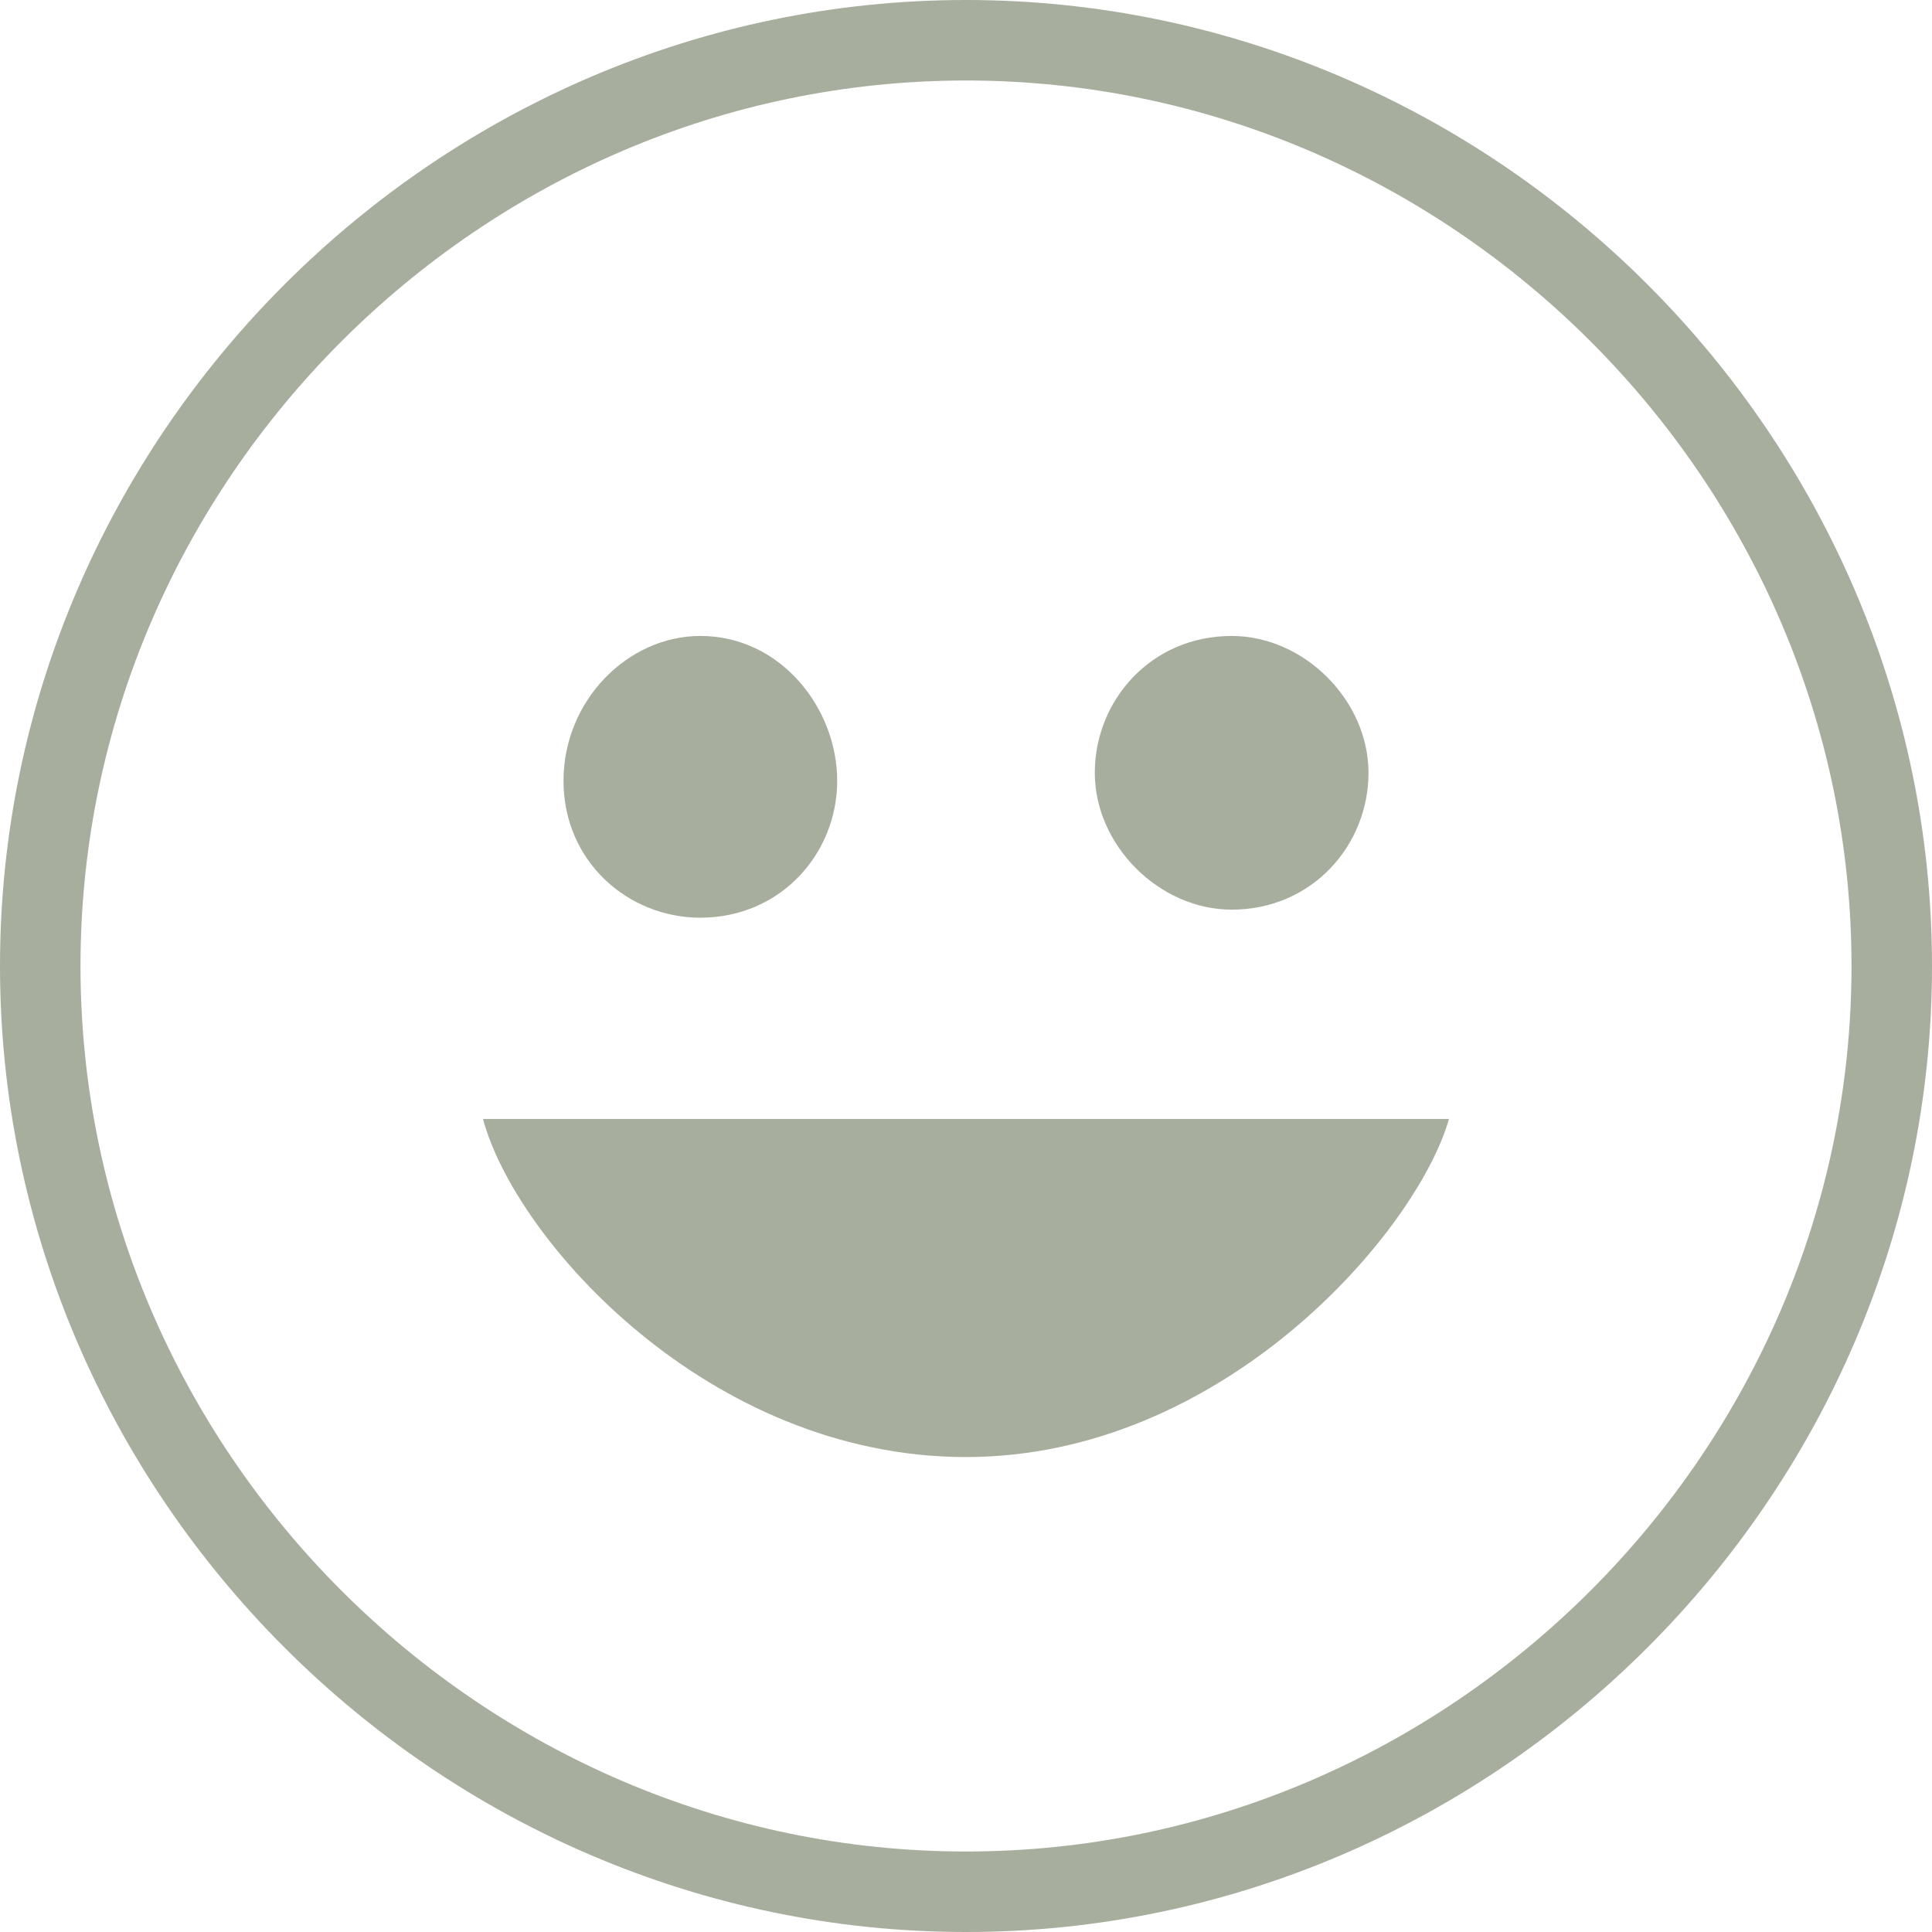 <?xml version="1.0" encoding="utf-8"?>
<!-- Generator: Adobe Illustrator 18.1.1, SVG Export Plug-In . SVG Version: 6.00 Build 0)  -->
<svg version="1.1" id="Layer_1" xmlns="http://www.w3.org/2000/svg" xmlns:xlink="http://www.w3.org/1999/xlink" x="0px" y="0px"
	 viewBox="0 0 24 24" enable-background="new 0 0 24 24" xml:space="preserve">
<g>
	<defs>
		<rect id="SVGID_1_" x="-371" width="395" height="24"/>
	</defs>
	<clipPath id="SVGID_2_">
		<use xlink:href="#SVGID_1_"  overflow="visible"/>
	</clipPath>
	<path clip-path="url(#SVGID_2_)" fill="none" stroke="#a8ae9d" d="M-359,23.5c6.3,0,11.5-5.2,11.5-11.5S-352.7,0.5-359,0.5
		s-11.5,5.2-11.5,11.5S-365.3,23.5-359,23.5z"/>
	<path clip-path="url(#SVGID_2_)" fill="#a8ae9d" d="M-363,13.1c0-2.8,3.4-6.2,3.5-6.3c0.1-0.1,0.3-0.2,0.5-0.2
		c0.2,0,0.3,0.1,0.5,0.2c0.1,0.1,3.5,3.5,3.5,6.3c0,2.2-1.8,3.9-4,3.9C-361.2,17-363,15.2-363,13.1"/>
	<path clip-path="url(#SVGID_2_)" fill="#a8ae9d" d="M-360,14c0.6,0,1-0.7,1-1.5s-0.4-1.5-1-1.5s-1,0.7-1,1.5S-360.6,14-360,14"/>
	<path clip-path="url(#SVGID_2_)" fill="none" stroke="#a8ae9d" d="M-242,23.5c6.3,0,11.5-5.2,11.5-11.5S-235.7,0.5-242,0.5
		c-6.3,0-11.5,5.2-11.5,11.5S-248.3,23.5-242,23.5z"/>
</g>
<rect x="-244.1" y="6.9" transform="matrix(0.707 0.707 -0.707 0.707 -64.516 173.756)" fill="#a8ae9d" width="4.2" height="4.2"/>
<rect x="-248.1" y="10.9" transform="matrix(0.707 0.707 -0.707 0.707 -62.859 177.756)" fill="#a8ae9d" width="4.2" height="4.2"/>
<rect x="-240.1" y="10.9" transform="matrix(0.707 0.707 -0.707 0.707 -60.516 172.099)" fill="#a8ae9d" width="4.2" height="4.2"/>
<g>
	<defs>
		<rect id="SVGID_3_" x="-371" width="395" height="24"/>
	</defs>
	<clipPath id="SVGID_4_">
		<use xlink:href="#SVGID_3_"  overflow="visible"/>
	</clipPath>
	<path clip-path="url(#SVGID_4_)" fill="none" stroke="#a8ae9d" d="M-128,23.5c6.3,0,11.5-5.2,11.5-11.5S-121.7,0.5-128,0.5
		c-6.3,0-11.5,5.2-11.5,11.5S-134.3,23.5-128,23.5z"/>
	<path clip-path="url(#SVGID_4_)" fill="#a8ae9d" d="M-131.4,16.8c-1.1-0.8-1.6-1.8-1.6-2.9c0-3.3,3.3-7.4,9.6-6.2
		c-3.9,1.5-0.6,5.7-2.3,8c-0.9,1.2-2.2,1.7-3.5,1.7c-0.2,0.8,0.7-5.7,0.6-4.7"/>
	<path clip-path="url(#SVGID_4_)" fill="none" stroke="#a8ae9d" d="M12,23.5c6.3,0,11.5-5.2,11.5-11.5S18.3,0.5,12,0.5
		C5.7,0.5,0.5,5.7,0.5,12S5.7,23.5,12,23.5z"/>
	<path clip-path="url(#SVGID_4_)" fill="#a8ae9d" d="M8.7,7.9C7.8,7.9,7,8.7,7,9.7s0.8,1.7,1.7,1.7c1,0,1.7-0.8,1.7-1.7
		S9.7,7.9,8.7,7.9"/>
	<path clip-path="url(#SVGID_4_)" fill="#a8ae9d" d="M15.3,7.9c-1,0-1.7,0.8-1.7,1.7s0.8,1.7,1.7,1.7c1,0,1.7-0.8,1.7-1.7
		S16.2,7.9,15.3,7.9"/>
	<path clip-path="url(#SVGID_4_)" fill="#a8ae9d" d="M18,13.9c-0.4,1.4-2.8,4.2-6,4.2c-3.2,0-5.6-2.7-6-4.2H18z"/>
</g>
</svg>
